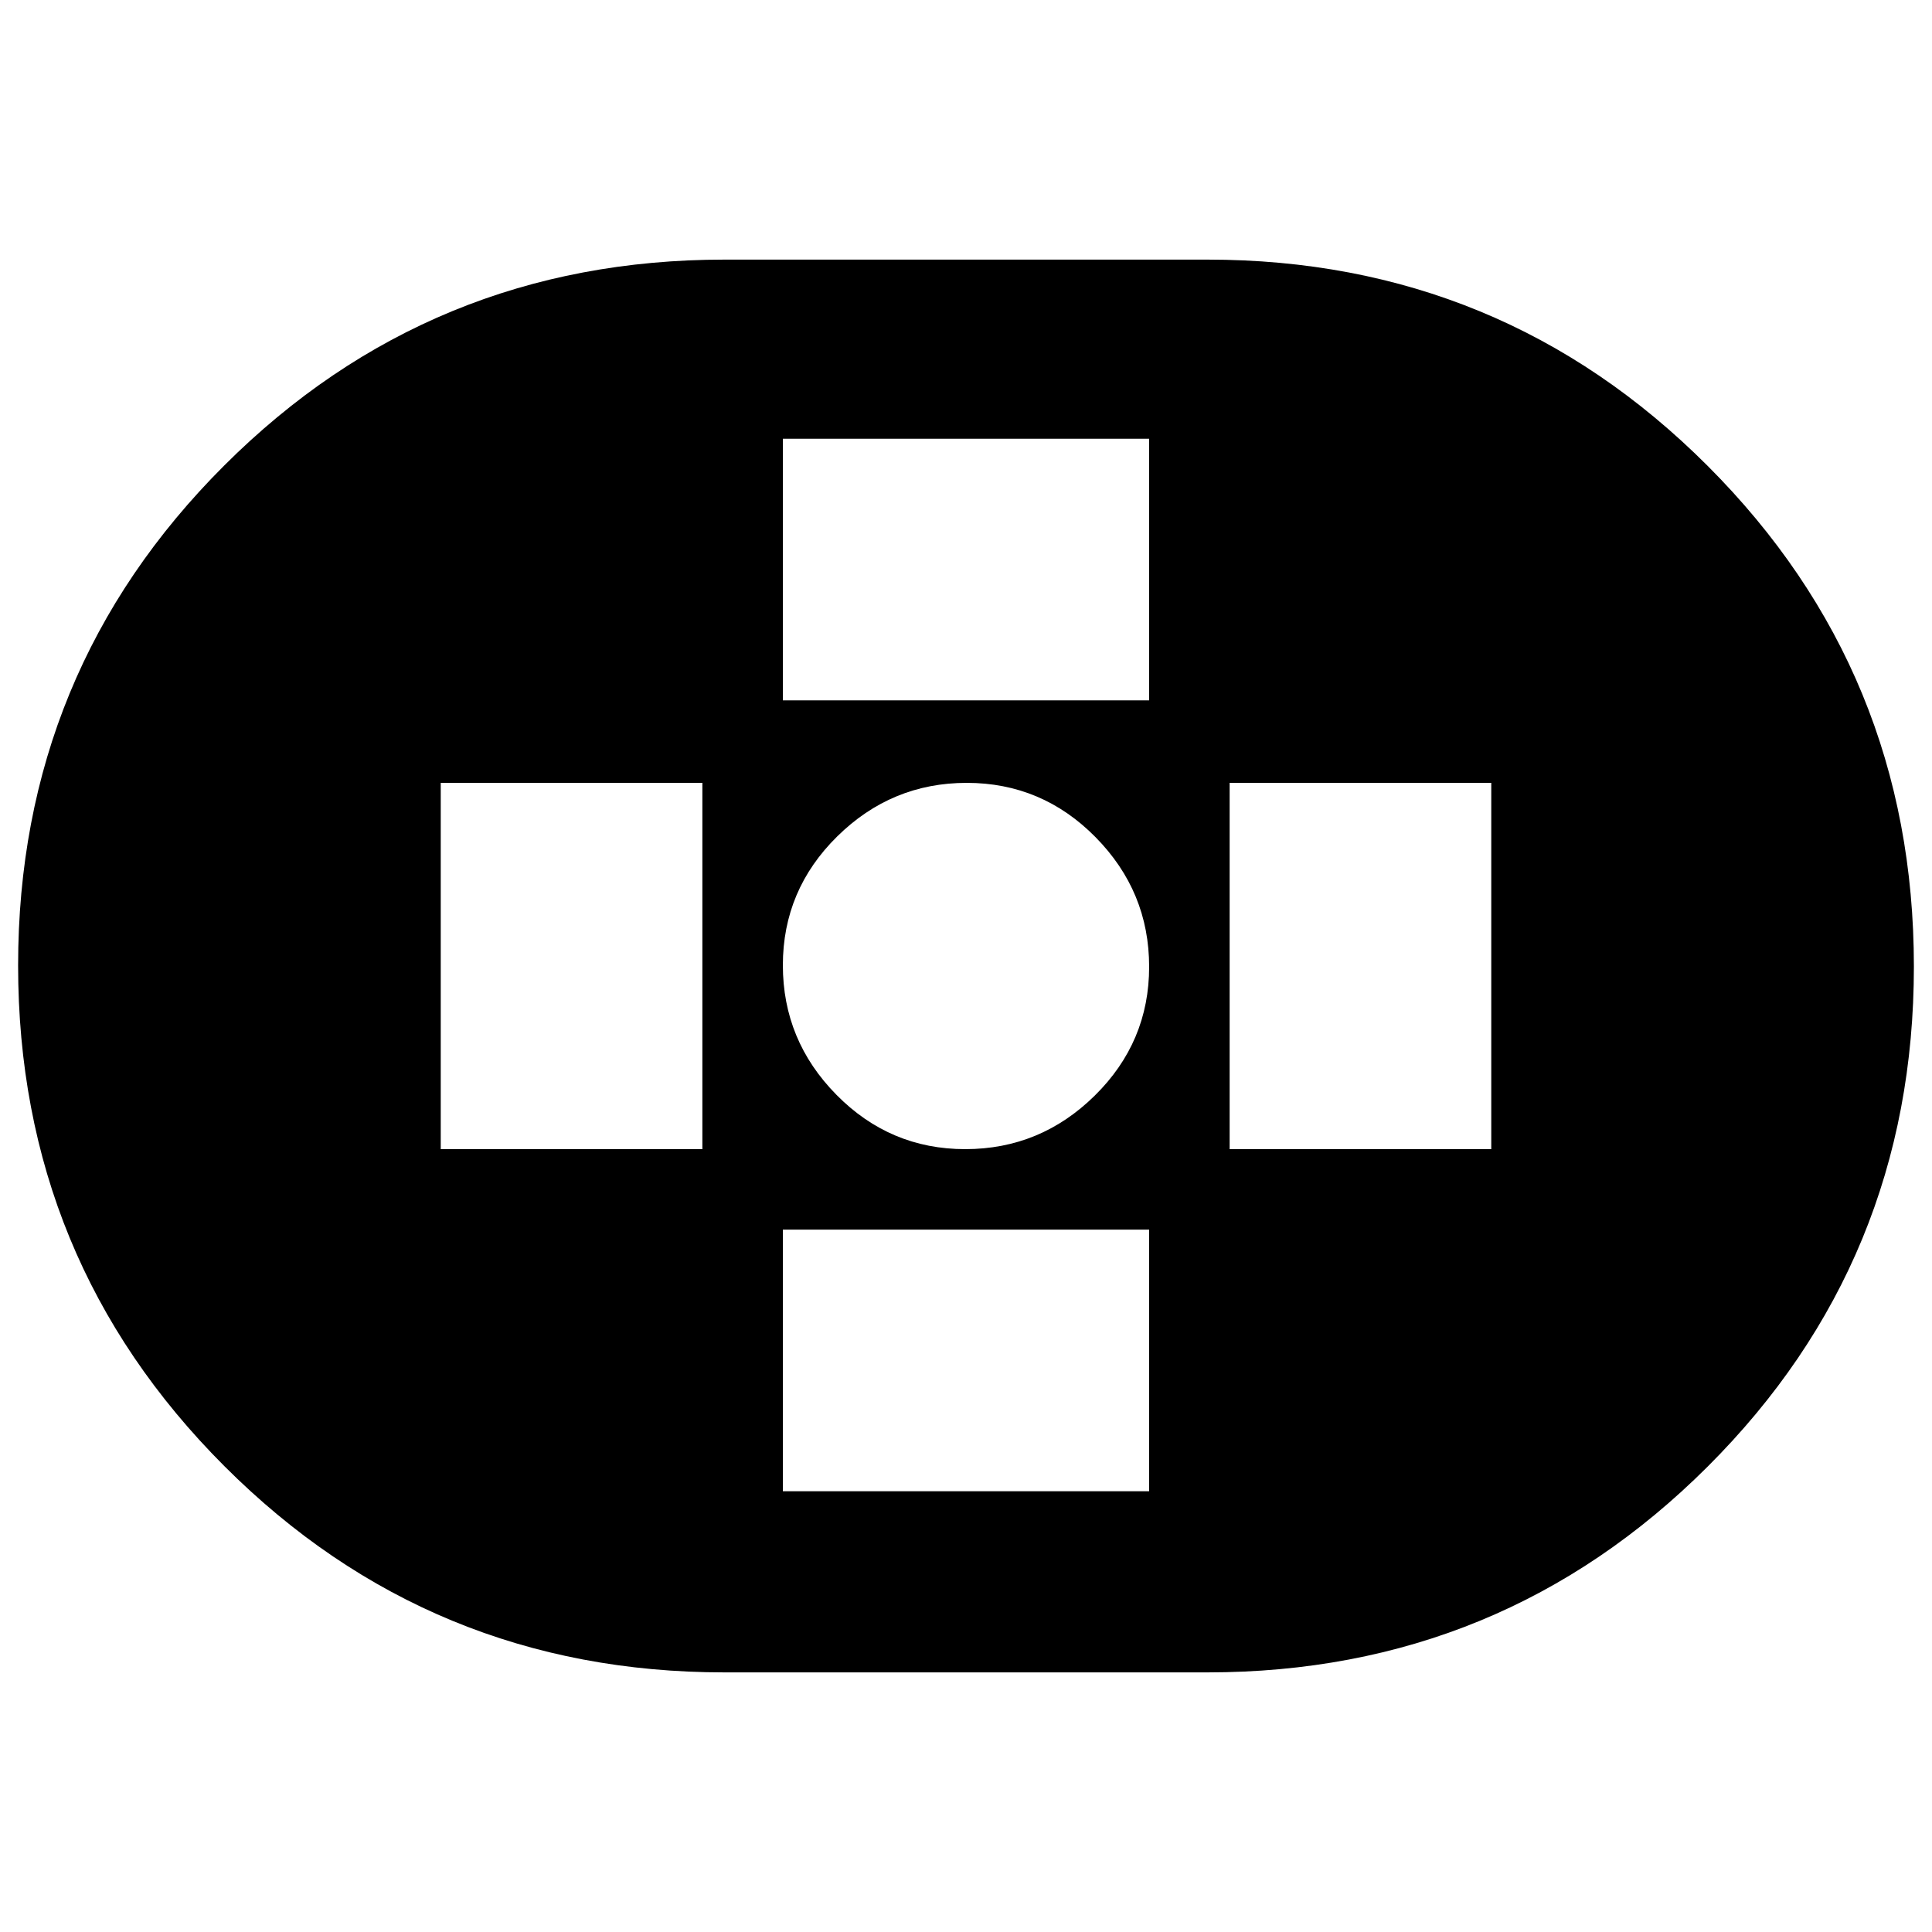 <svg xmlns="http://www.w3.org/2000/svg" height="24" viewBox="0 -960 960 960" width="24"><path d="M360-129q-146.09 0-248.55-102.52Q9-334.05 9-480.25q0-146.19 102.45-248.47Q213.91-831 360-831h240q146.09 0 248.55 102.52Q951-625.95 951-479.75q0 146.19-102.45 248.47Q746.09-129 600-129H360Zm119.62-260Q517-389 544-415.62q27-26.62 27-64Q571-517 544.38-544q-26.62-27-64-27Q443-571 416-544.38q-27 26.62-27 64Q389-443 415.62-416q26.62 27 64 27ZM389-612h182v-130H389v130Zm0 393h182v-130H389v130Zm222-170h130v-182H611v182Zm-392 0h130v-182H219v182Z"/></svg>